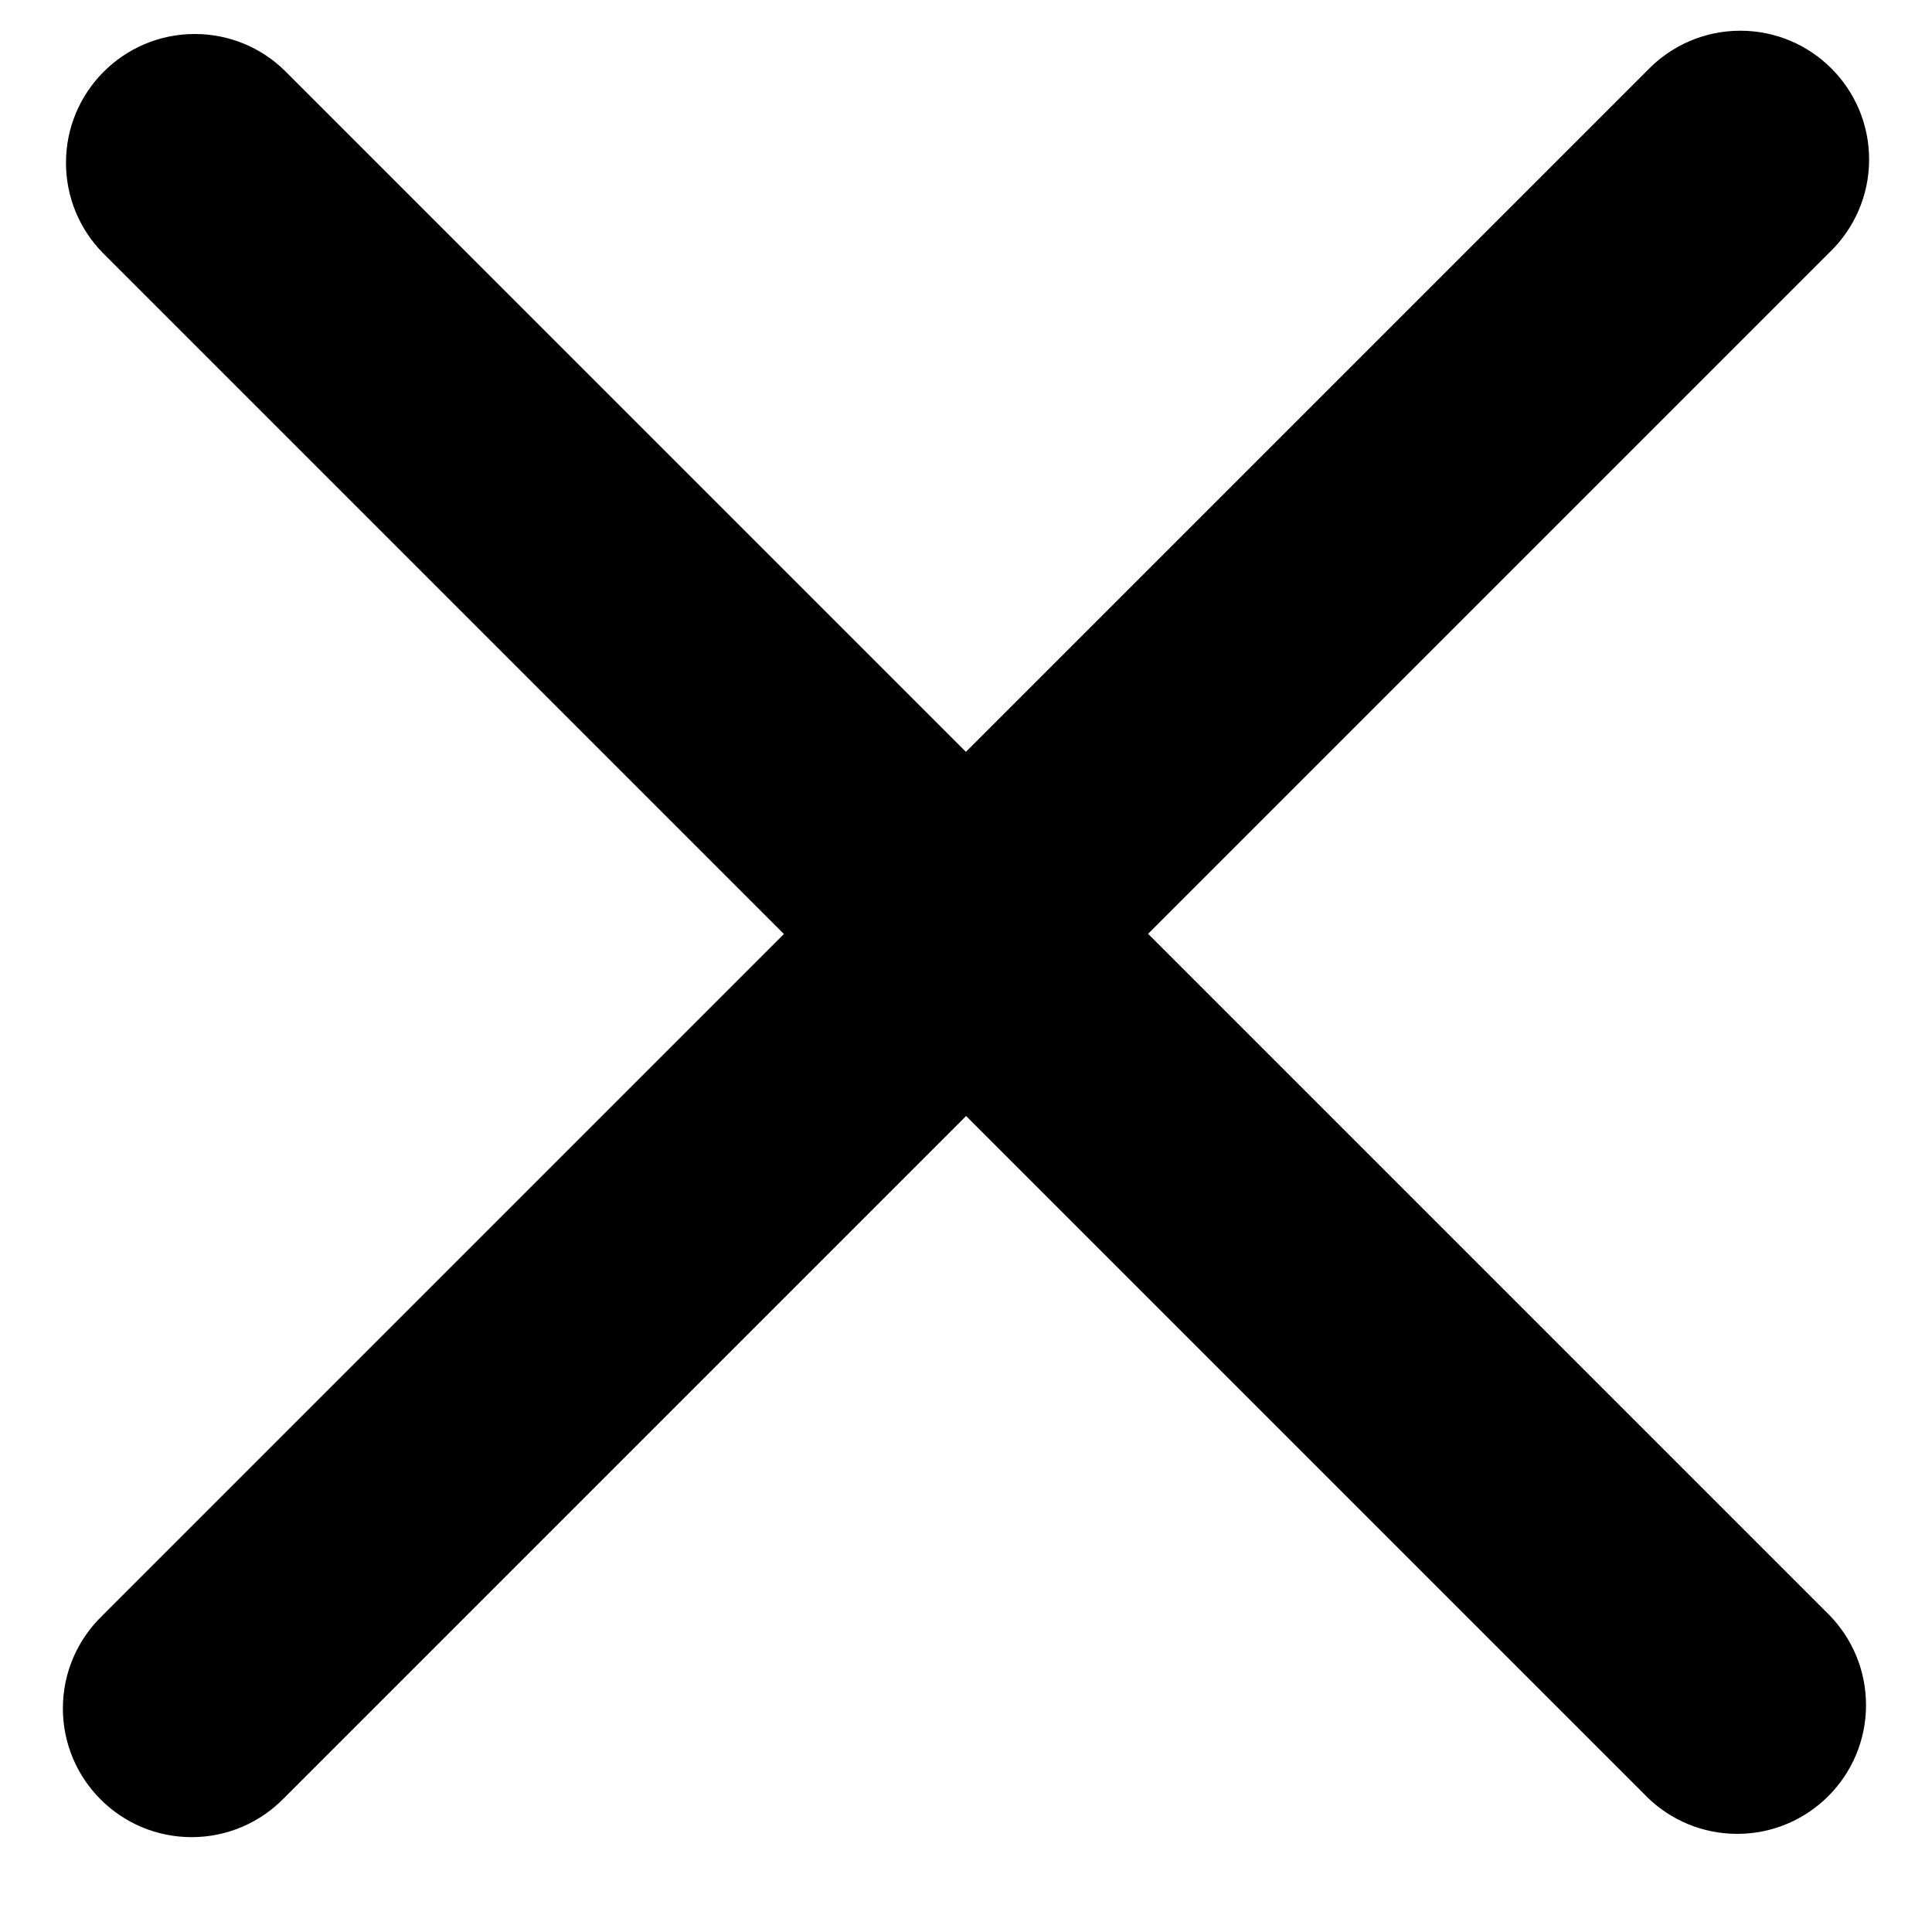 <svg width="20" height="20" viewBox="0 0 20 20" fill="none" xmlns="http://www.w3.org/2000/svg">
<path d="M11.885 9.667L18.942 2.61C19.193 2.367 19.349 2.027 19.349 1.651C19.349 0.915 18.752 0.318 18.016 0.318C17.64 0.318 17.3 0.474 17.057 0.725L9.999 7.783L2.942 0.726C2.702 0.494 2.376 0.352 2.016 0.352C1.28 0.352 0.683 0.949 0.683 1.685C0.683 2.045 0.826 2.372 1.058 2.612L8.115 9.669L1.058 16.726C0.807 16.969 0.651 17.309 0.651 17.685C0.651 18.421 1.248 19.018 1.984 19.018C2.36 19.018 2.7 18.862 2.943 18.611L10.001 11.553L17.058 18.61C17.298 18.842 17.624 18.984 17.984 18.984C18.72 18.984 19.317 18.387 19.317 17.651C19.317 17.291 19.174 16.964 18.942 16.724L11.885 9.667Z" fill="black"/>
</svg>
